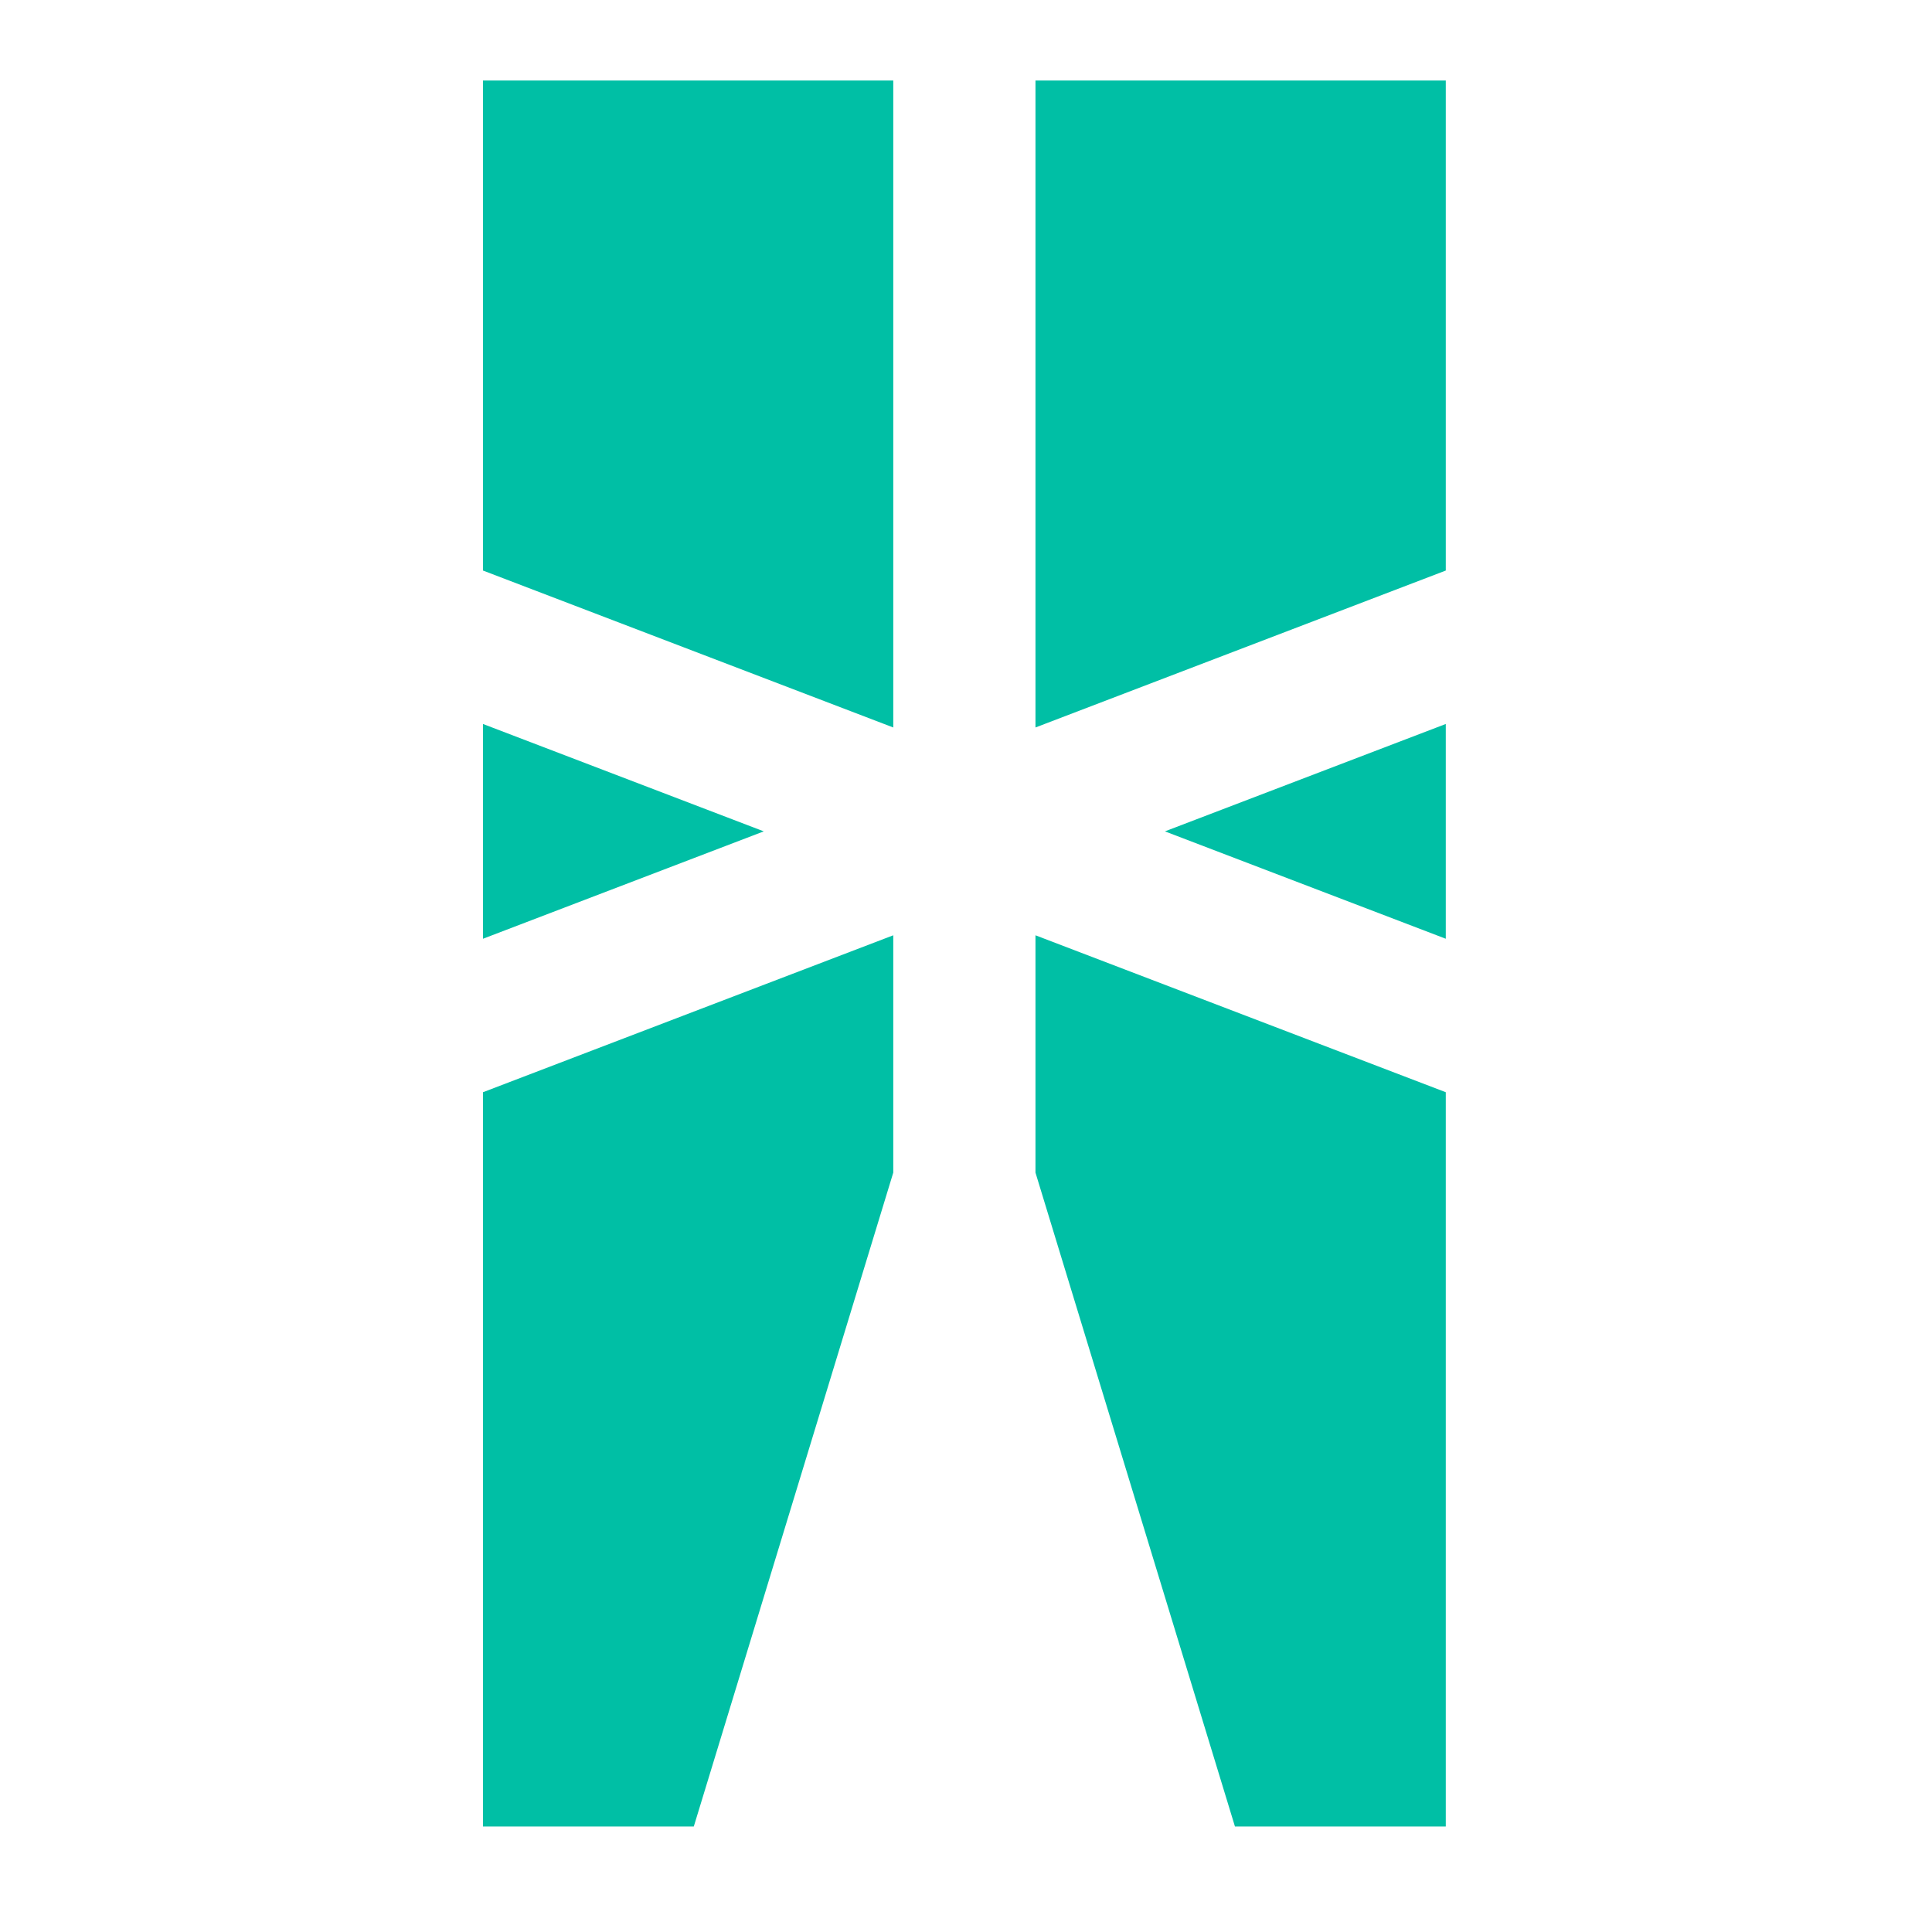 <svg xmlns="http://www.w3.org/2000/svg" width="48" height="48" viewBox="0 0 48 48"><path fill="#00BFA5" d="M22.193,18.074 L12,14.175 L12,2 L22.193,2 L22.193,18.074 Z M12,17.987 L18.976,20.655 L12,23.323 L12,17.987 Z M12,45.379 L12,27.136 L22.193,23.237 L22.193,29.133 L17.237,45.379 L12,45.379 Z M25.726,18.074 L25.726,2 L35.92,2 L35.92,14.175 L25.726,18.074 Z M35.92,17.987 L35.92,23.323 L28.942,20.655 L35.92,17.987 Z M35.92,45.379 L30.682,45.379 L25.726,29.133 L25.726,23.237 L35.92,27.136 L35.92,45.379 Z"/></svg>